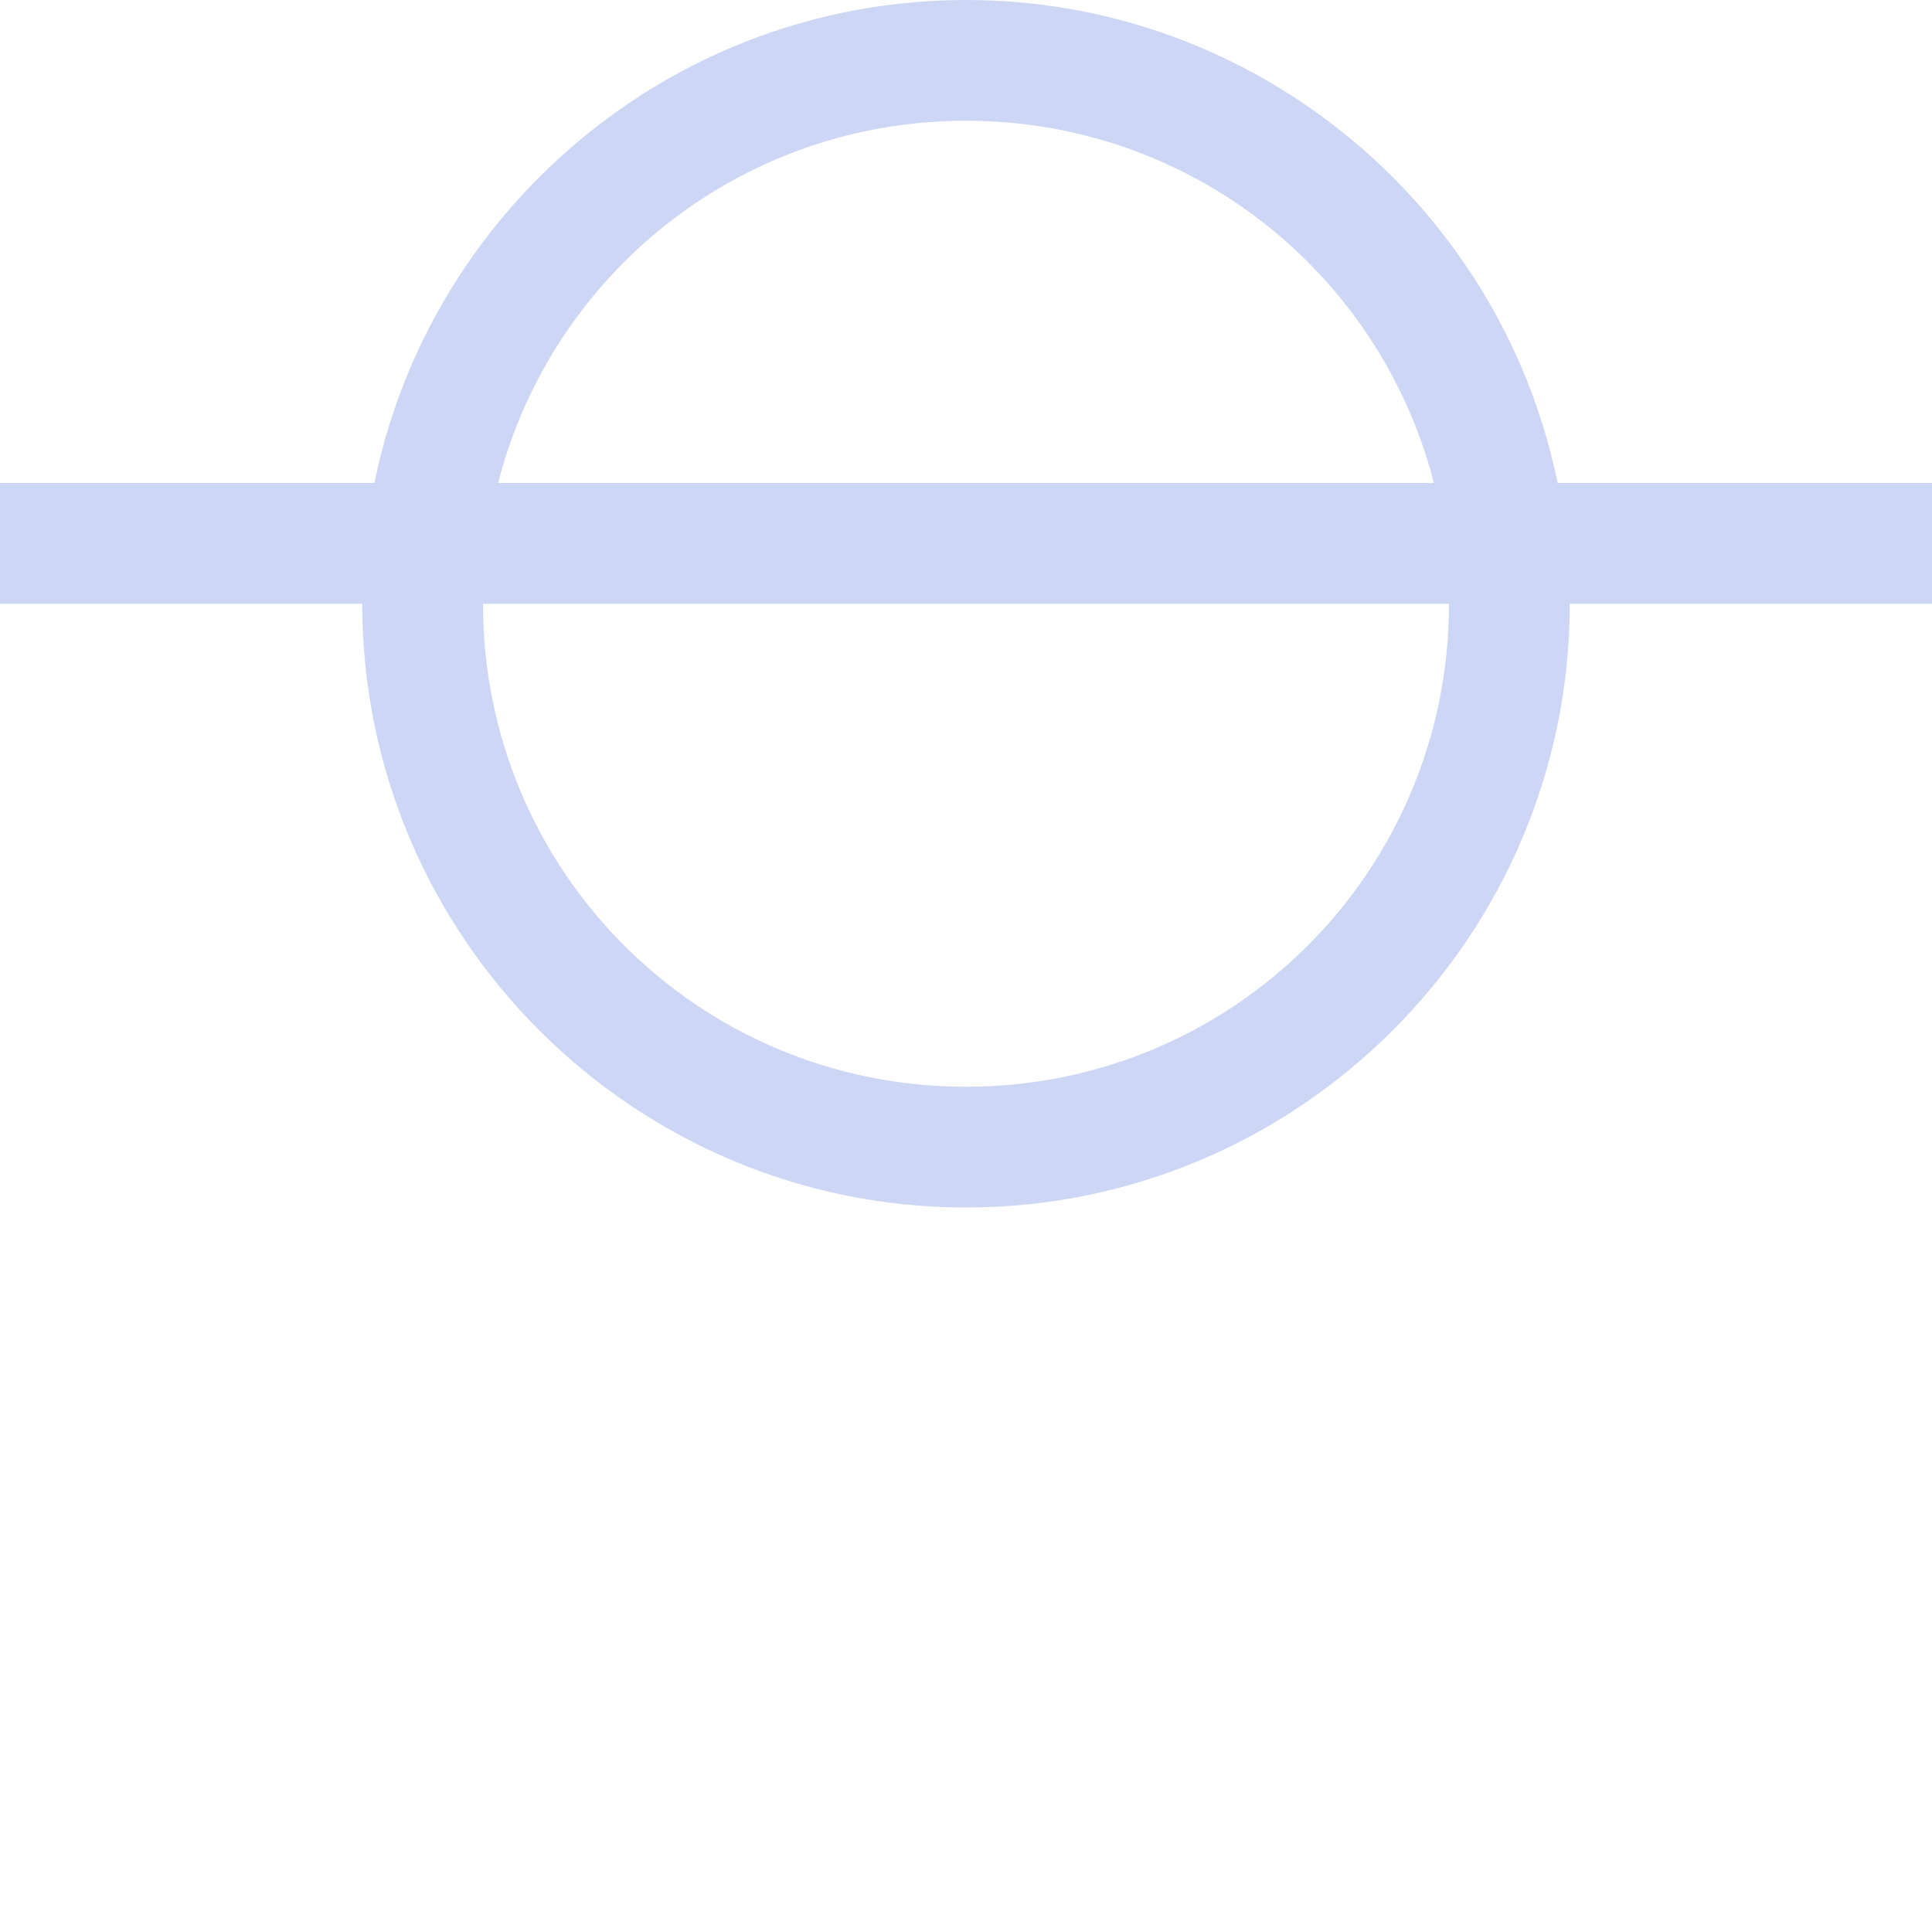 <svg xmlns="http://www.w3.org/2000/svg" width="16" height="16"><path d="M0 4h16v1H0Z" style="stroke-width:.707;fill:#cdd6f4;fill-opacity:1"/><path d="M8 0C5.244 0 3 2.244 3 5s2.244 5 5 5 5-2.244 5-5-2.244-5-5-5Zm0 1c2.215 0 4 1.785 4 4s-1.785 4-4 4-4-1.785-4-4 1.785-4 4-4Z" style="stroke-linecap:butt;fill:#cdd6f4;fill-opacity:1"/></svg>